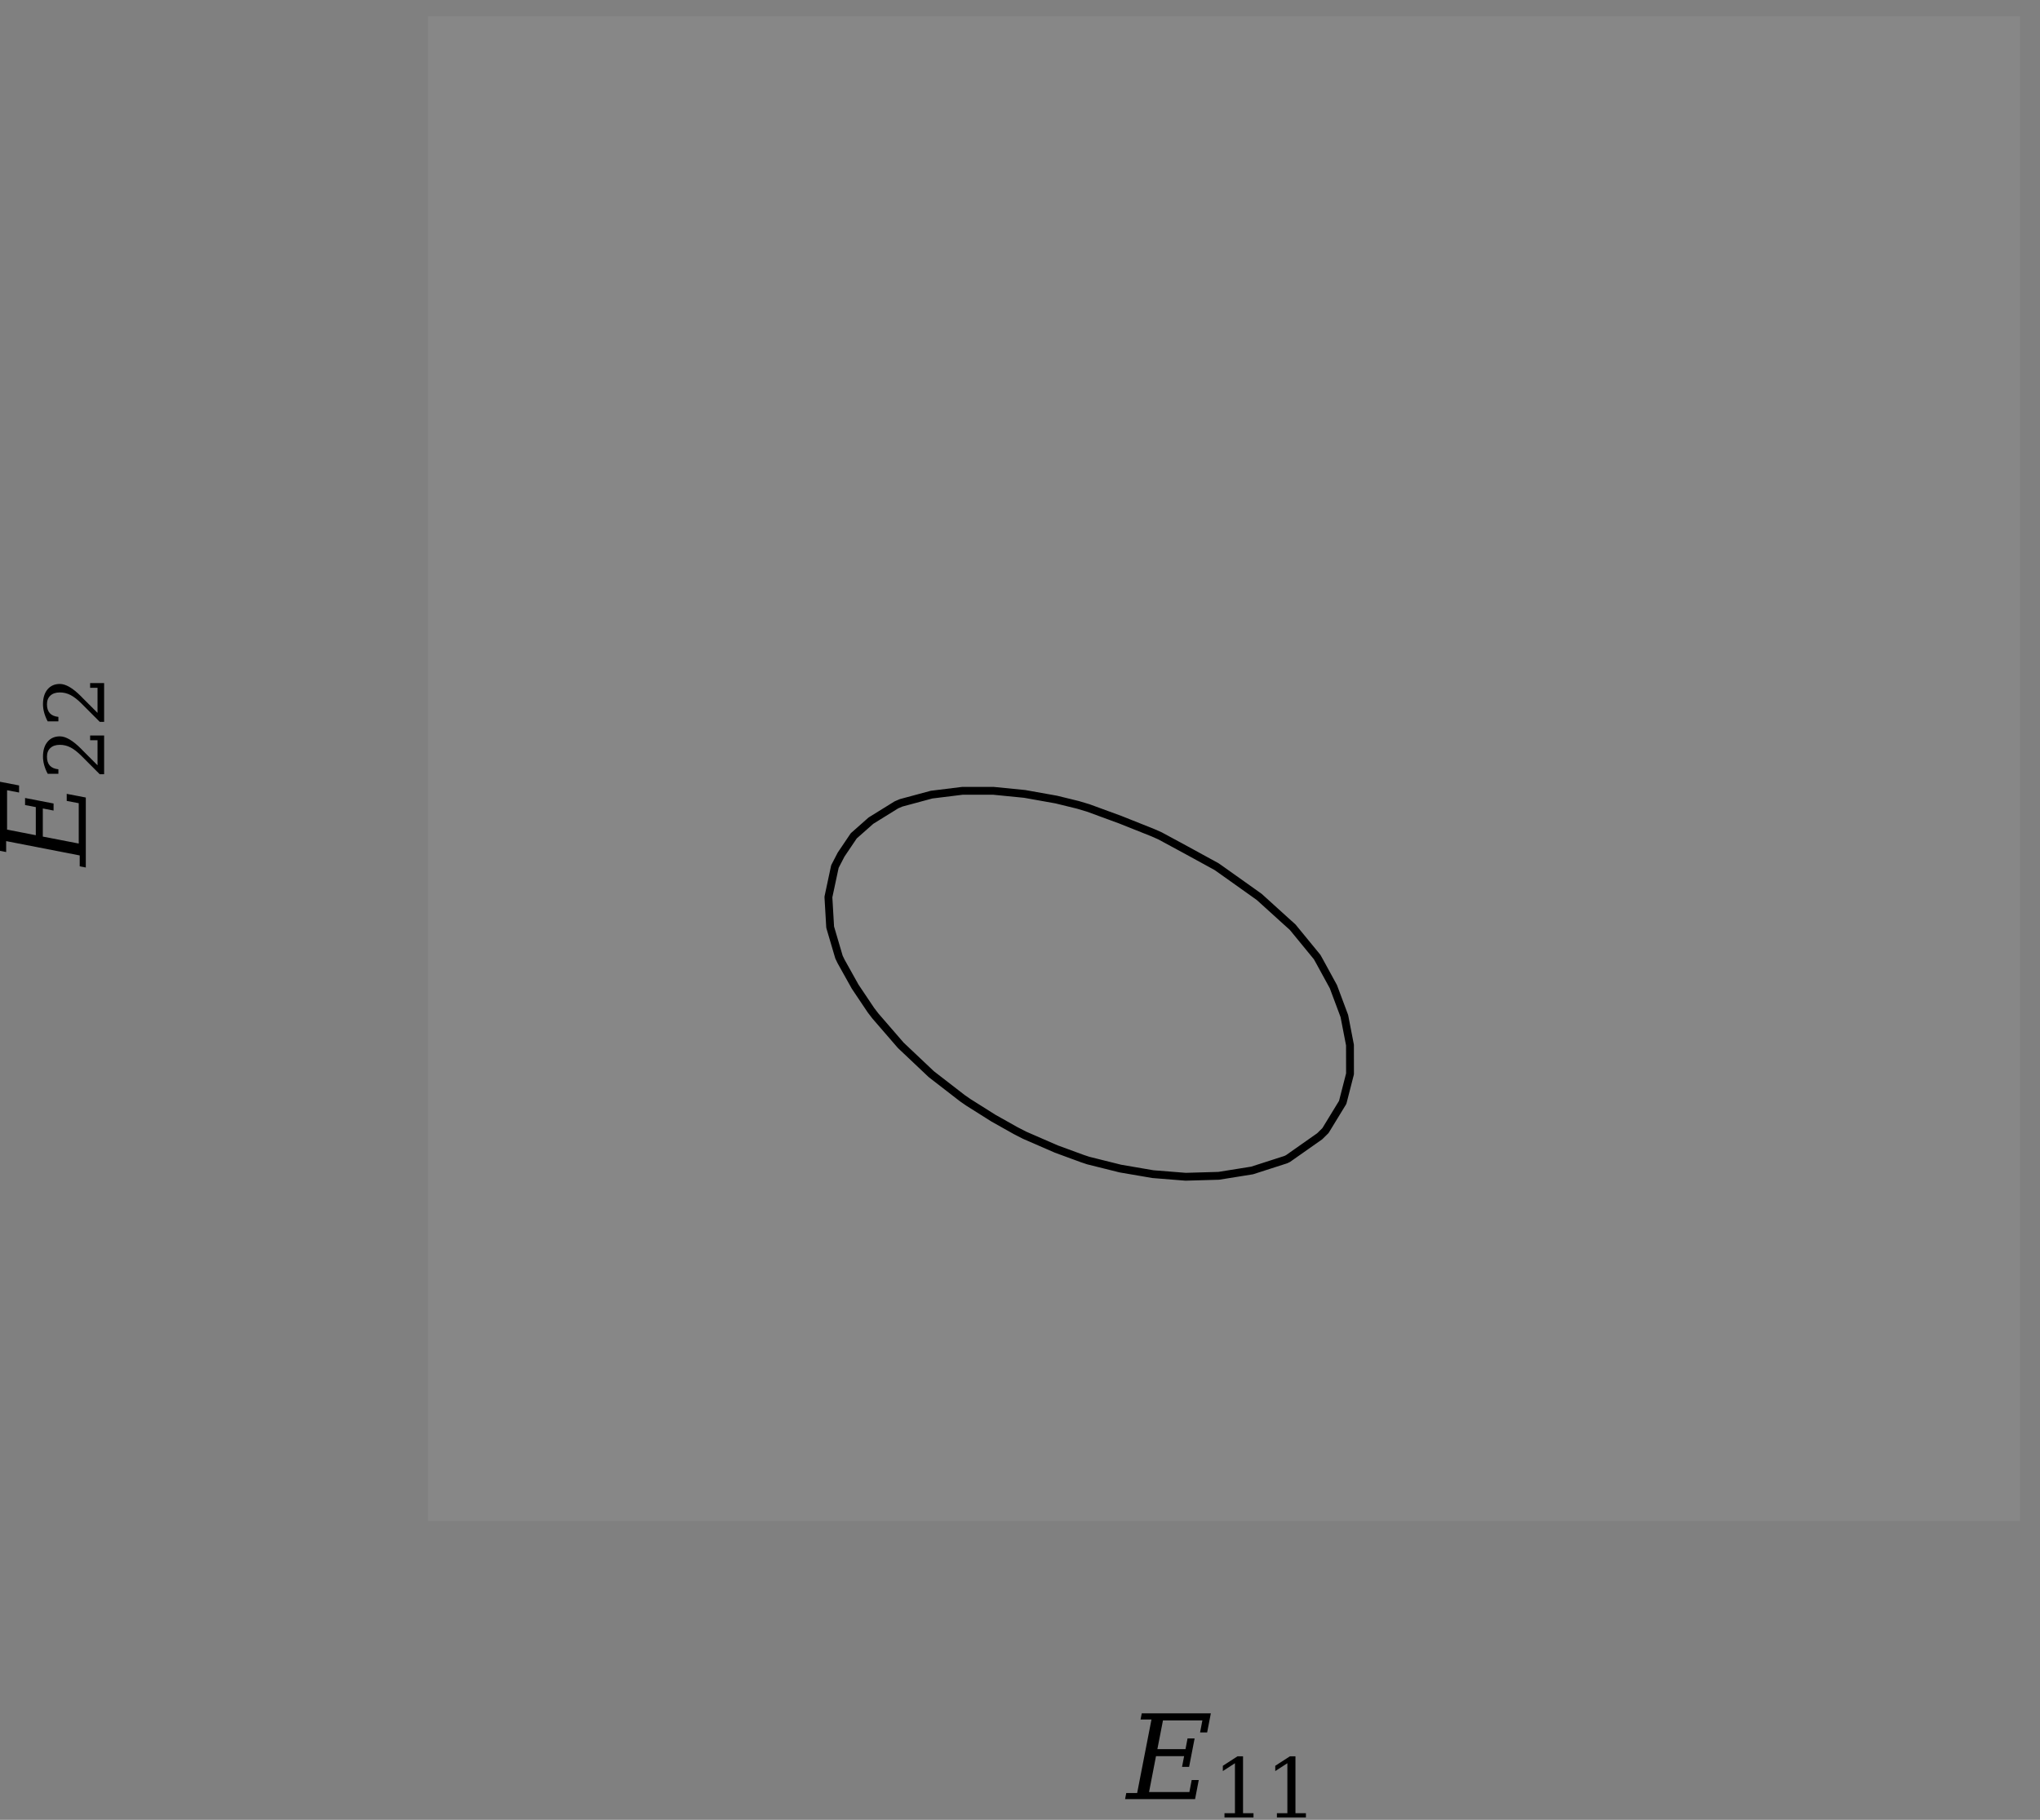 <?xml version="1.0" encoding="UTF-8" standalone="no"?>
<!DOCTYPE svg PUBLIC "-//W3C//DTD SVG 1.1//EN" "http://www.w3.org/Graphics/SVG/1.1/DTD/svg11.dtd">
<svg width="100%" height="100%" viewBox="0 0 260 232" version="1.1" xmlns="http://www.w3.org/2000/svg" xmlns:xlink="http://www.w3.org/1999/xlink" xml:space="preserve" xmlns:serif="http://www.serif.com/" style="fill-rule:evenodd;clip-rule:evenodd;stroke-linejoin:round;stroke-miterlimit:2;">
    <rect x="0" y="0" width="260" height="232" fill="#808080" stroke="none"/>
    <g id="axes_2" transform="matrix(1,0,0,1,-260.949,-101.618)">
        <g id="patch_7">
            <rect x="315.491" y="103.68" width="202.909" height="191.859" style="fill:white;fill-opacity:0.06;"/>
        </g>
        <g transform="matrix(0.15,0,0,-0.15,404.57,330.994)">
            <g id="matplotlib.axis_3">
                <g>
                    <g id="text_14">
                        <g>
                            <g id="DejaVuSerif-Italic-69" transform="matrix(1,0,0,1,0,0.094)">
                                <path d="M-1.516,0L-0.531,5.172L8.734,5.172L20.906,67.672L11.625,67.672L12.641,72.906L71.344,72.906L68.219,56.688L62.203,56.688L64.156,66.891L30.672,66.891L25.922,42.484L49.813,42.484L51.563,51.609L57.563,51.609L52.875,27.391L46.875,27.391L48.641,36.531L24.75,36.531L18.844,6L53.125,6L55.078,16.219L61.078,16.219L57.953,0L-1.516,0Z" style="fill-rule:nonzero;"/>
                            </g>
                            <g id="DejaVuSerif-49" transform="matrix(0.7,0,0,0.7,72.998,-15.478)">
                                <path d="M14.203,0L14.203,5.172L26.906,5.172L26.906,65.828L12.203,56.297L12.203,62.703L29.984,74.219L36.719,74.219L36.719,5.172L49.422,5.172L49.422,0L14.203,0Z" style="fill-rule:nonzero;"/>
                            </g>
                            <g id="DejaVuSerif-491" serif:id="DejaVuSerif-49" transform="matrix(0.7,0,0,0.7,117.534,-15.478)">
                                <path d="M14.203,0L14.203,5.172L26.906,5.172L26.906,65.828L12.203,56.297L12.203,62.703L29.984,74.219L36.719,74.219L36.719,5.172L49.422,5.172L49.422,0L14.203,0Z" style="fill-rule:nonzero;"/>
                            </g>
                        </g>
                    </g>
                </g>
            </g>
        </g>
        <g transform="matrix(-5.74285e-17,-0.15,-0.15,5.74285e-17,271.899,211.984)">
            <g id="matplotlib.axis_4">
                <g>
                    <g id="text_19">
                        <g>
                            <g id="DejaVuSerif-Italic-691" serif:id="DejaVuSerif-Italic-69" transform="matrix(1,0,0,1,0,0.094)">
                                <path d="M-1.516,0L-0.531,5.172L8.734,5.172L20.906,67.672L11.625,67.672L12.641,72.906L71.344,72.906L68.219,56.688L62.203,56.688L64.156,66.891L30.672,66.891L25.922,42.484L49.813,42.484L51.563,51.609L57.563,51.609L52.875,27.391L46.875,27.391L48.641,36.531L24.75,36.531L18.844,6L53.125,6L55.078,16.219L61.078,16.219L57.953,0L-1.516,0Z" style="fill-rule:nonzero;"/>
                            </g>
                            <g id="DejaVuSerif-50" transform="matrix(0.7,0,0,0.7,72.998,-15.478)">
                                <path d="M12.797,55.516L7.328,55.516L7.328,68.5C10.807,70.365 14.313,71.781 17.844,72.75C21.375,73.729 24.833,74.219 28.219,74.219C35.802,74.219 41.792,72.38 46.188,68.703C50.583,65.026 52.781,60.031 52.781,53.719C52.781,46.583 47.802,38.052 37.844,28.125C37.063,27.375 36.474,26.807 36.078,26.422L17.672,8.016L48.094,8.016L48.094,17L53.813,17L53.813,0L6.781,0L6.781,5.328L28.906,27.391C33.792,32.276 37.276,36.76 39.359,40.844C41.443,44.927 42.484,49.219 42.484,53.719C42.484,58.625 41.203,62.464 38.641,65.234C36.089,68.005 32.568,69.391 28.078,69.391C23.422,69.391 19.823,68.234 17.281,65.922C14.75,63.609 13.255,60.141 12.797,55.516Z" style="fill-rule:nonzero;"/>
                            </g>
                            <g id="DejaVuSerif-501" serif:id="DejaVuSerif-50" transform="matrix(0.7,0,0,0.7,117.534,-15.478)">
                                <path d="M12.797,55.516L7.328,55.516L7.328,68.5C10.807,70.365 14.313,71.781 17.844,72.75C21.375,73.729 24.833,74.219 28.219,74.219C35.802,74.219 41.792,72.38 46.188,68.703C50.583,65.026 52.781,60.031 52.781,53.719C52.781,46.583 47.802,38.052 37.844,28.125C37.063,27.375 36.474,26.807 36.078,26.422L17.672,8.016L48.094,8.016L48.094,17L53.813,17L53.813,0L6.781,0L6.781,5.328L28.906,27.391C33.792,32.276 37.276,36.76 39.359,40.844C41.443,44.927 42.484,49.219 42.484,53.719C42.484,58.625 41.203,62.464 38.641,65.234C36.089,68.005 32.568,69.391 28.078,69.391C23.422,69.391 19.823,68.234 17.281,65.922C14.75,63.609 13.255,60.141 12.797,55.516Z" style="fill-rule:nonzero;"/>
                            </g>
                        </g>
                    </g>
                </g>
            </g>
        </g>
    </g>
    <g transform="matrix(1,0,0,1,-260.949,-101.618)">
        <path d="M398.884,249.317L399.64,249.57L403.744,250.594L407.885,251.304L412.063,251.638L416.279,251.517L420.531,250.836L424.82,249.455L425.107,249.317L429.147,246.476L429.881,245.752L432.079,242.153L433.01,238.518L433.004,234.848L432.287,231.143L430.889,227.403L429.147,224.215L428.82,223.628L425.697,219.817L424.82,219.028L421.45,215.972L420.531,215.316L416.279,212.294L415.984,212.092L412.063,209.946L408.79,208.176L407.885,207.775L403.744,206.123L399.64,204.618L398.33,204.226L395.574,203.551L391.544,202.831L387.551,202.435L383.596,202.438L379.677,202.922L375.796,203.969L375.195,204.226L371.952,206.237L369.759,208.176L368.145,210.57L367.358,212.092L366.53,215.972L366.754,219.817L367.877,223.628L368.145,224.186L369.94,227.403L371.952,230.403L372.519,231.143L375.725,234.848L375.796,234.921L379.6,238.518L379.677,238.585L383.596,241.617L384.369,242.153L387.551,244.159L390.384,245.752L391.544,246.348L395.574,248.102L398.884,249.317Z" style="fill:none;fill-rule:nonzero;stroke:black;stroke-width:1px;"/>
    </g>
</svg>
